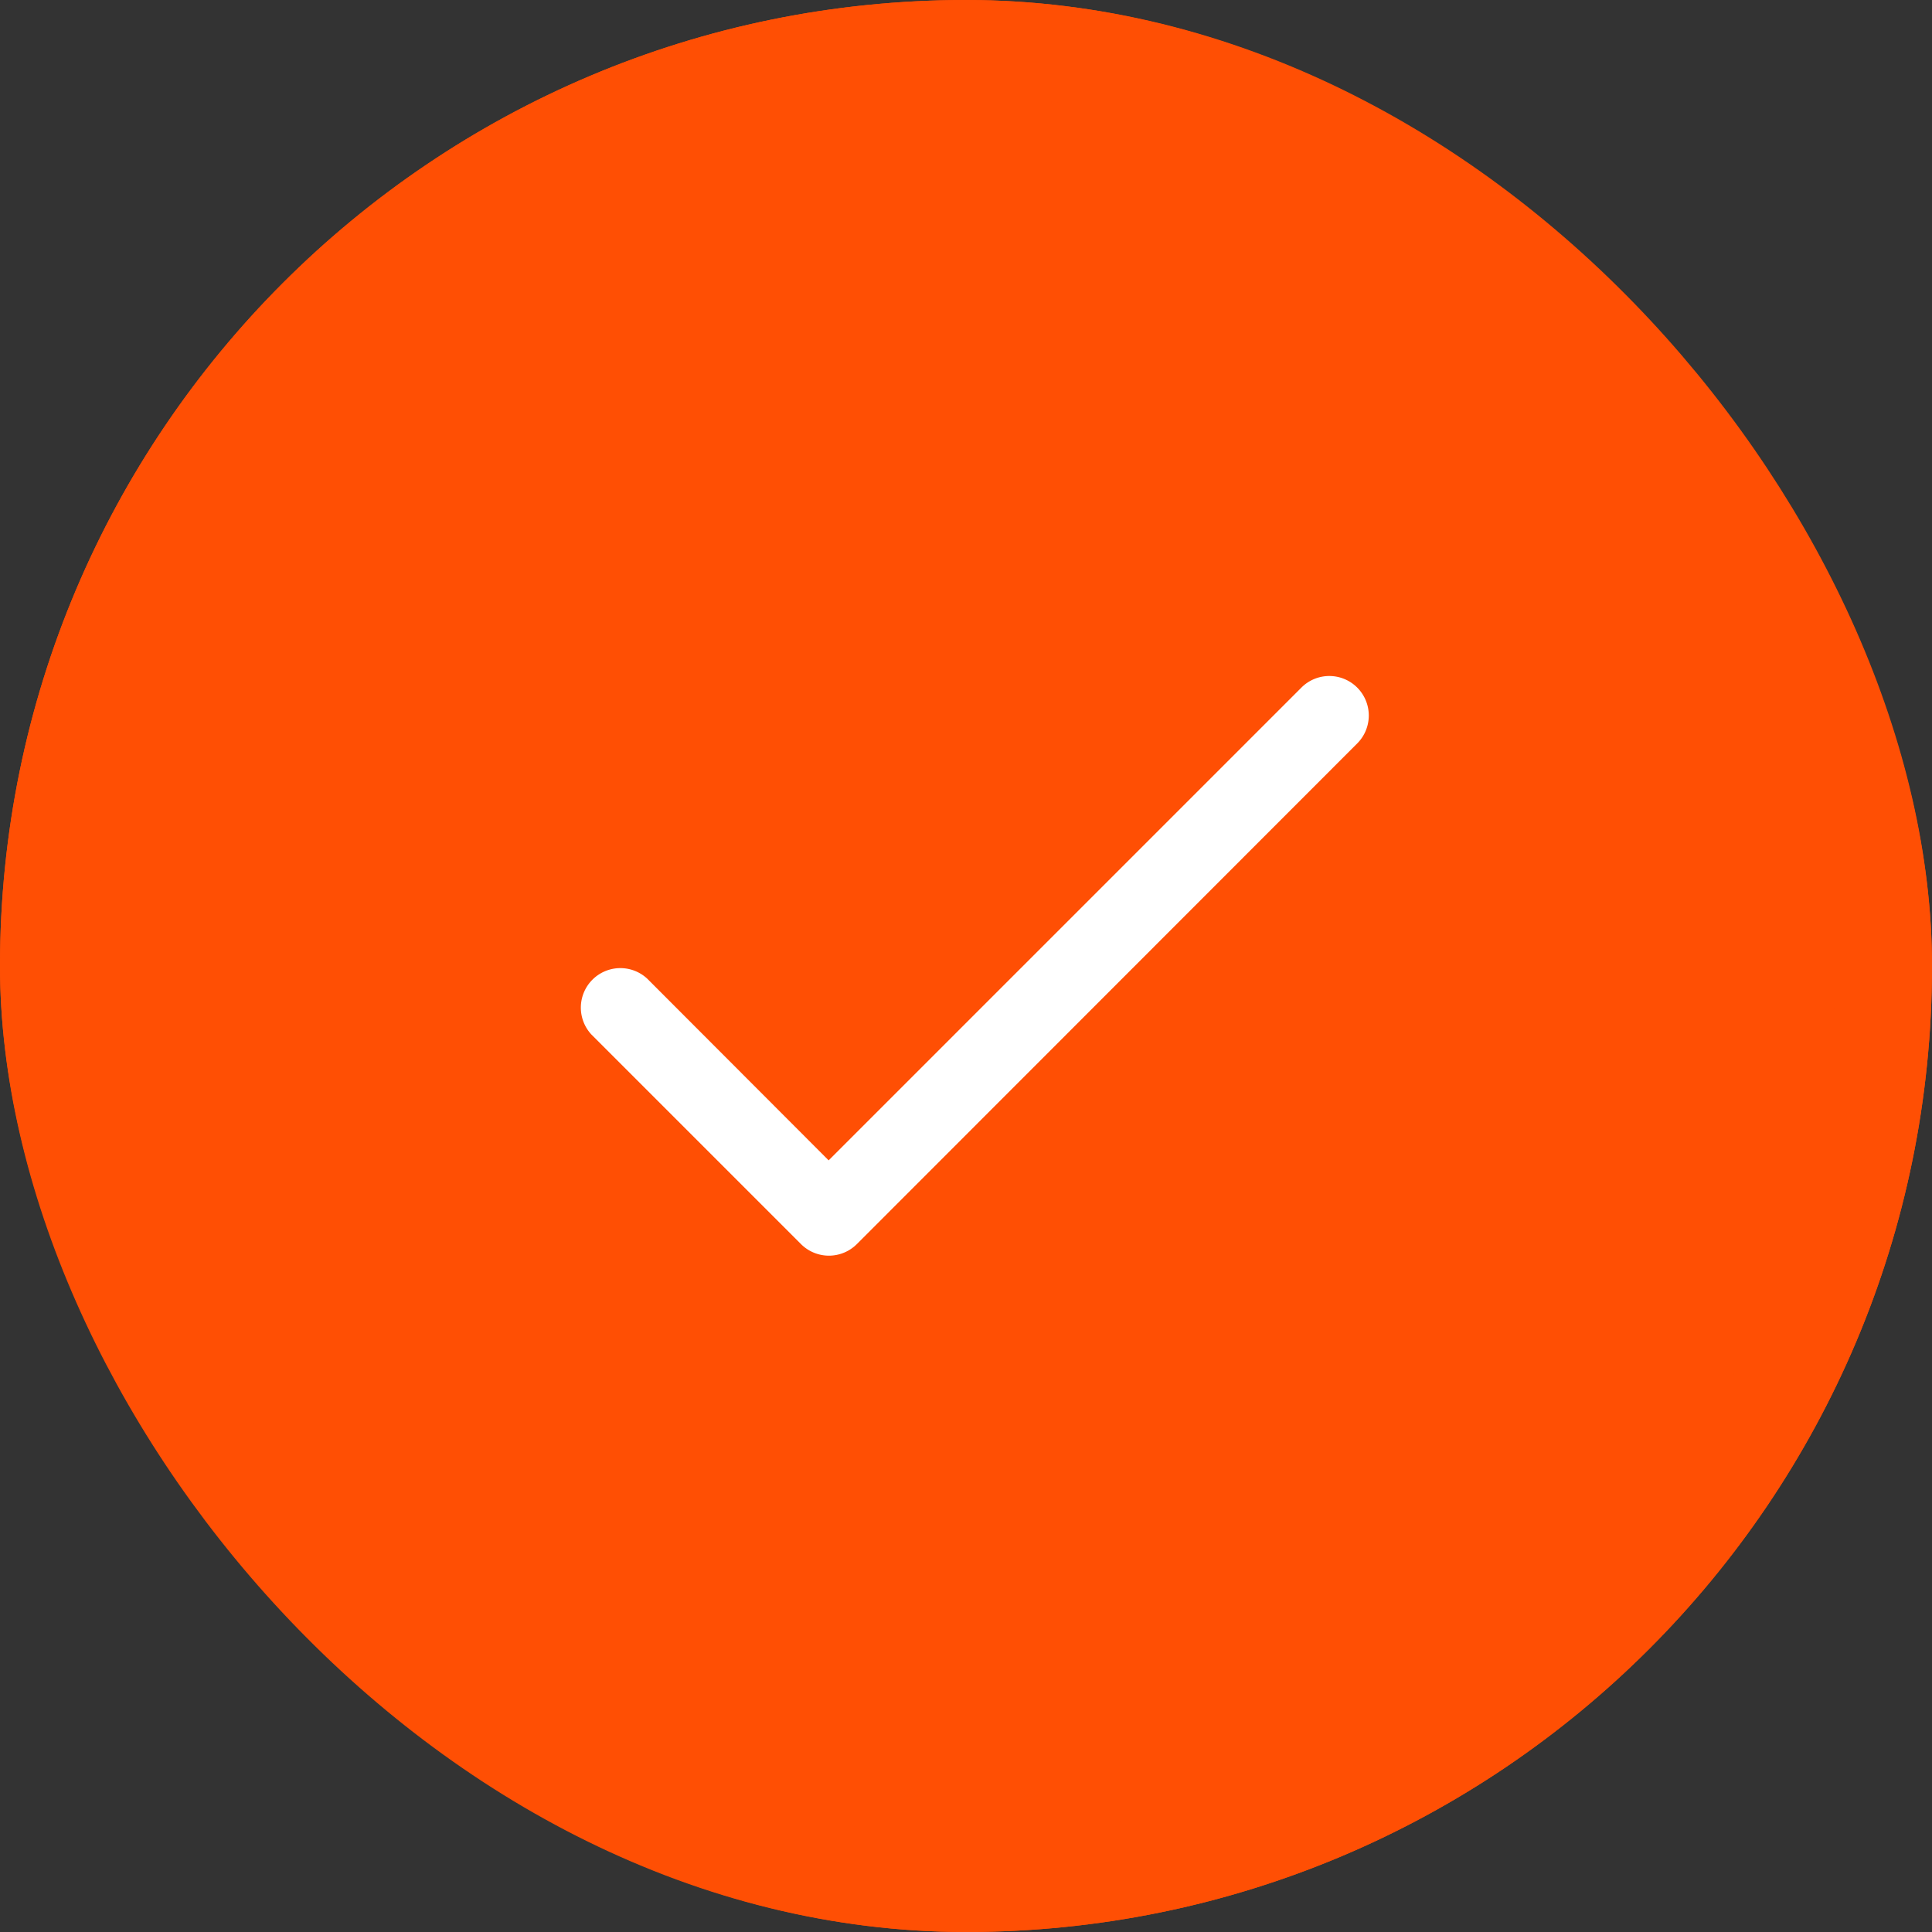<svg xmlns="http://www.w3.org/2000/svg" width="20" height="20" viewBox="0 0 20 20">
  <rect x="0" y="0" width="20" height="20" fill="#333333" stroke="none"/>
  <g id="Group_3547" data-name="Group 3547" transform="translate(-1112 -131)">
    <g id="Rectangle_2681" data-name="Rectangle 2681" transform="translate(1112 131)" fill="#ff4f04" stroke="#ff4f04" stroke-width="1">
      <rect width="20" height="20" rx="10" stroke="none"/>
      <rect x="0.5" y="0.5" width="19" height="19" rx="9.5" fill="none"/>
    </g>
    <g id="tick" transform="translate(1118 70.002)">
      <g id="Group_2022" data-name="Group 2022" transform="translate(0 67.997)">
        <path id="Path_8461" data-name="Path 8461" d="M8.05,68.117a.408.408,0,0,0-.578,0L2.578,73.011.7,71.13a.409.409,0,0,0-.578.578l2.17,2.17a.409.409,0,0,0,.578,0L8.05,68.695A.409.409,0,0,0,8.05,68.117Z" transform="translate(0 -67.998)" fill="#fff"/>
      </g>
    </g>
  </g>
</svg>
